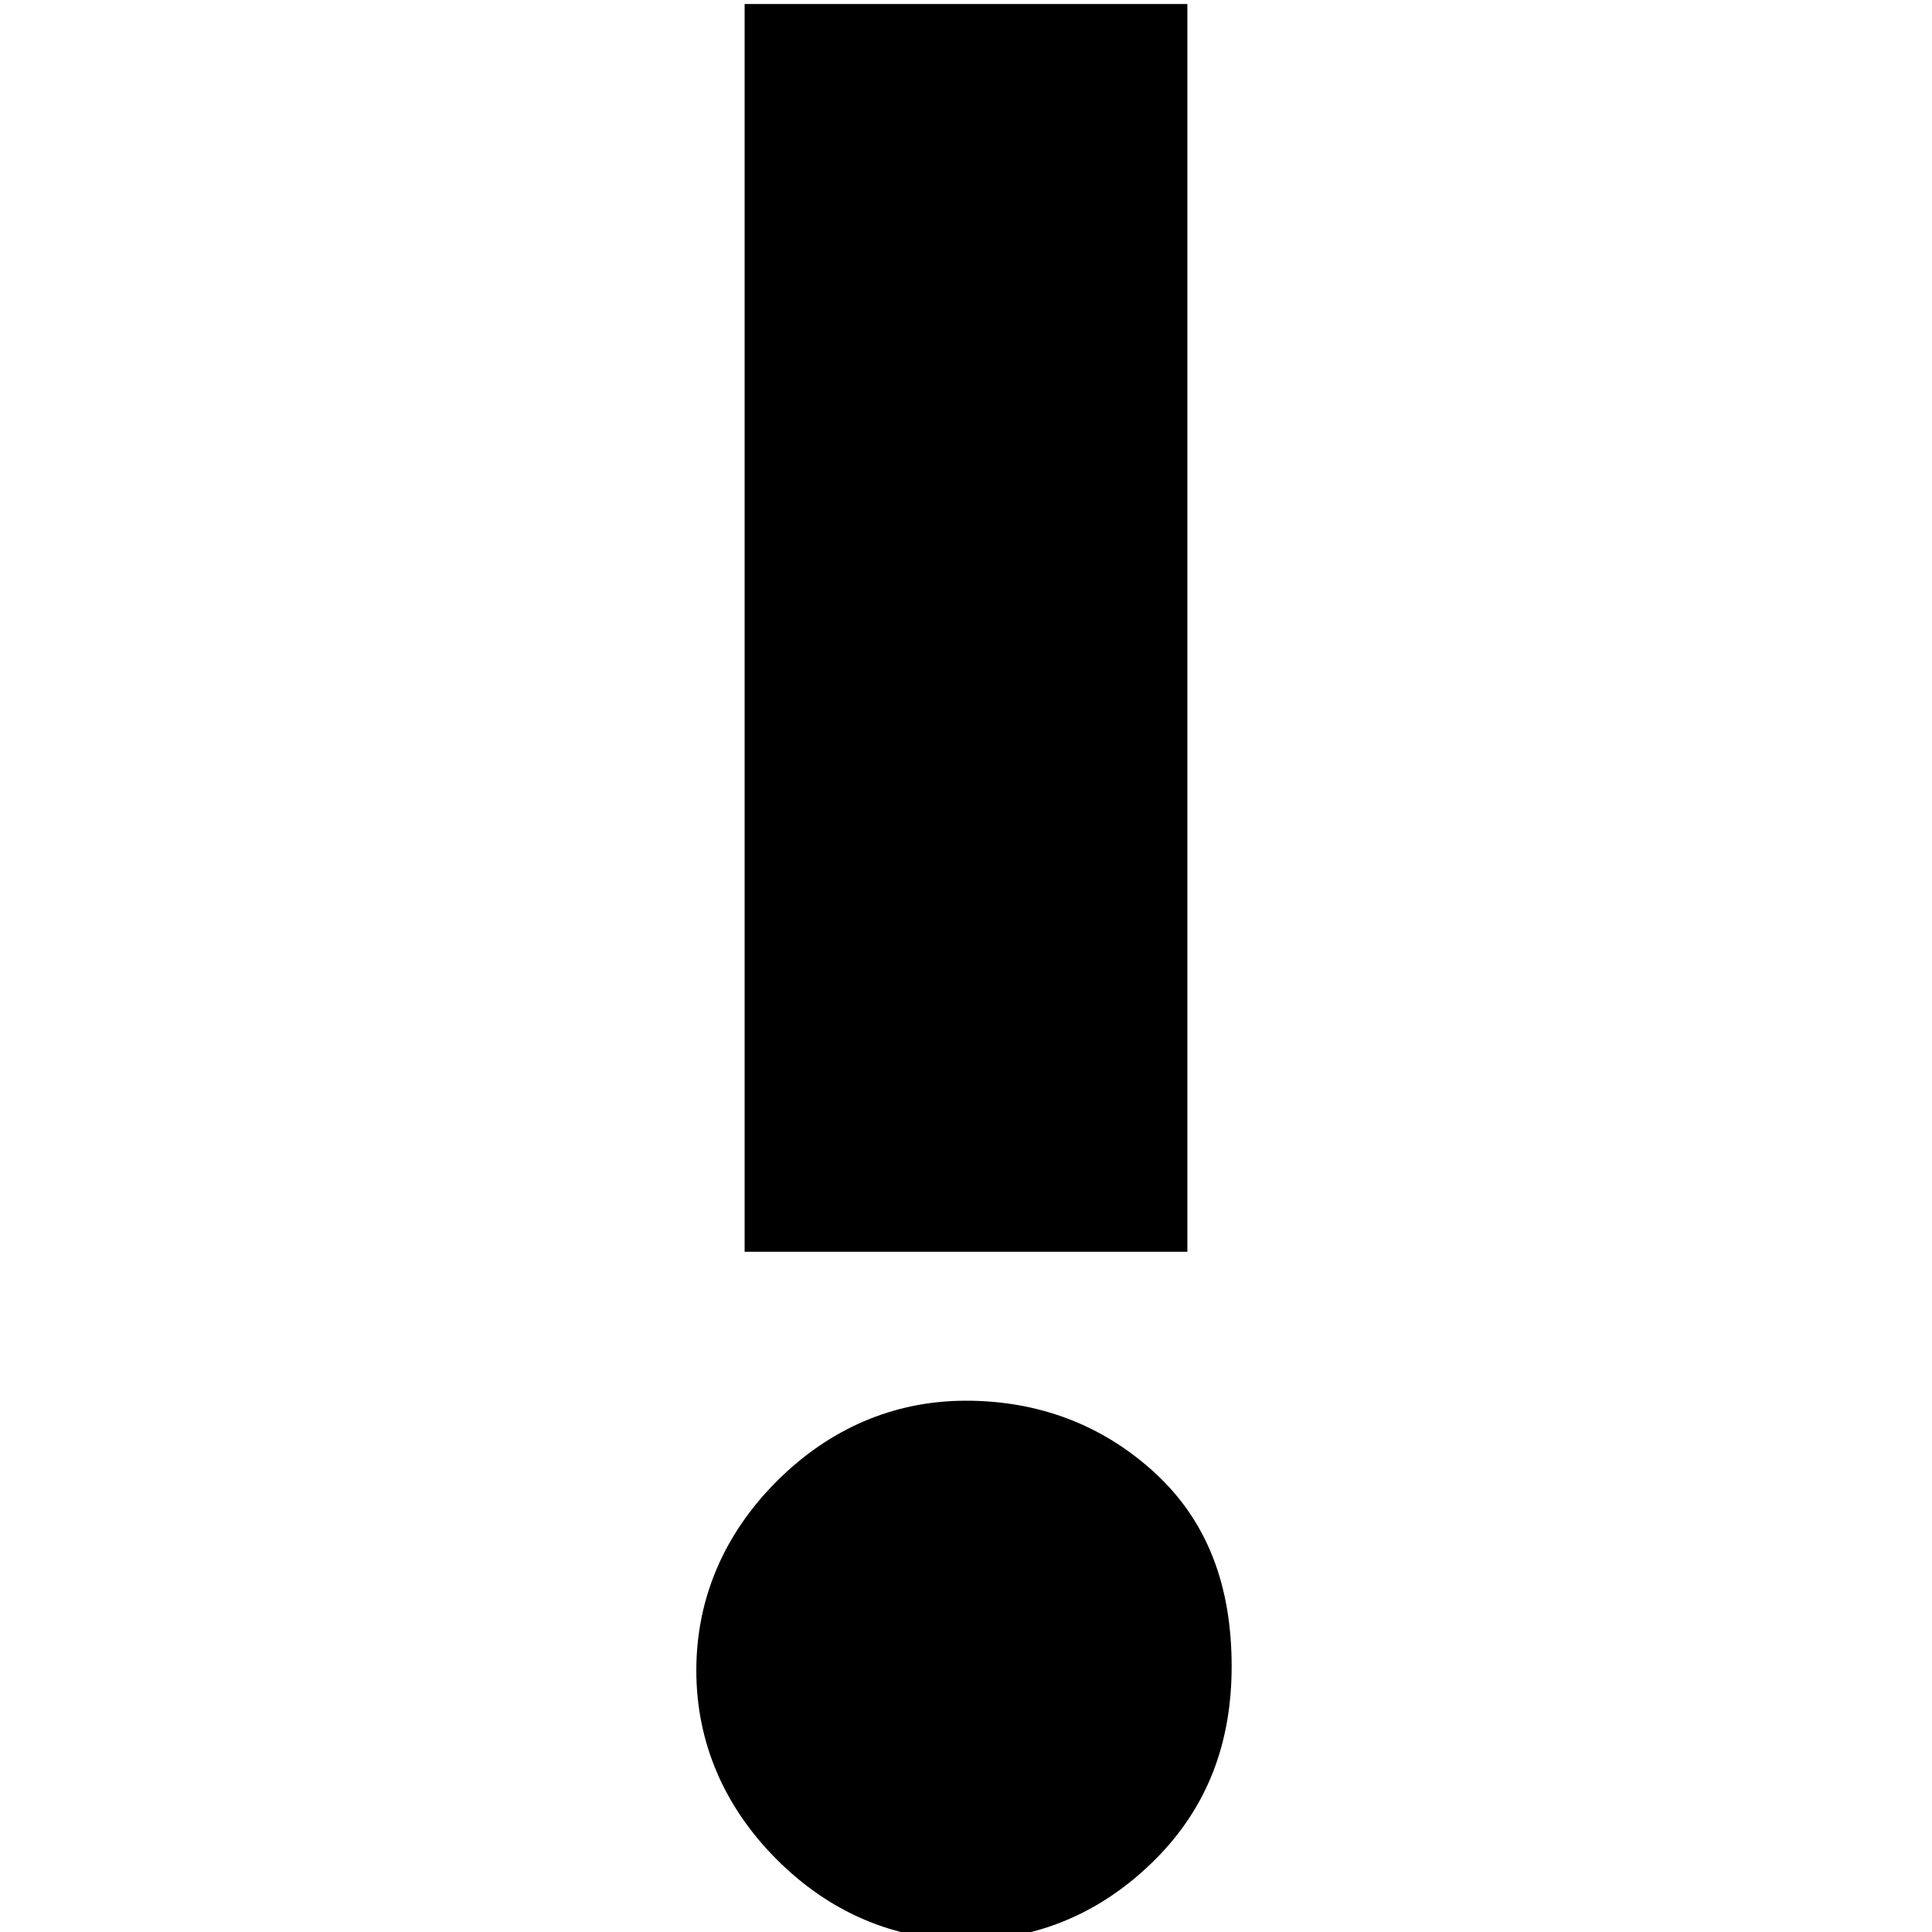 <?xml version="1.0" encoding="utf-8"?>
<!-- Generator: Adobe Illustrator 26.3.1, SVG Export Plug-In . SVG Version: 6.00 Build 0)  -->
<svg version="1.1" id="圖層_1" xmlns="http://www.w3.org/2000/svg" xmlns:xlink="http://www.w3.org/1999/xlink" x="0px" y="0px"
	 viewBox="0 0 48 48" style="enable-background:new 0 0 48 48;" xml:space="preserve">
<rect x="18.5" y="0.1" width="11" height="31"/>
<path d="M28.7,36.6c-1.3-1.2-2.9-1.8-4.7-1.8c-1.8,0-3.4,0.7-4.7,2c-1.3,1.3-2,2.9-2,4.7s0.7,3.4,2,4.7c1.3,1.3,2.9,2,4.7,2
	c1.8,0,3.4-0.7,4.7-2c1.3-1.3,1.9-2.9,1.9-4.8C30.6,39.4,30,37.8,28.7,36.6z"/>
</svg>
